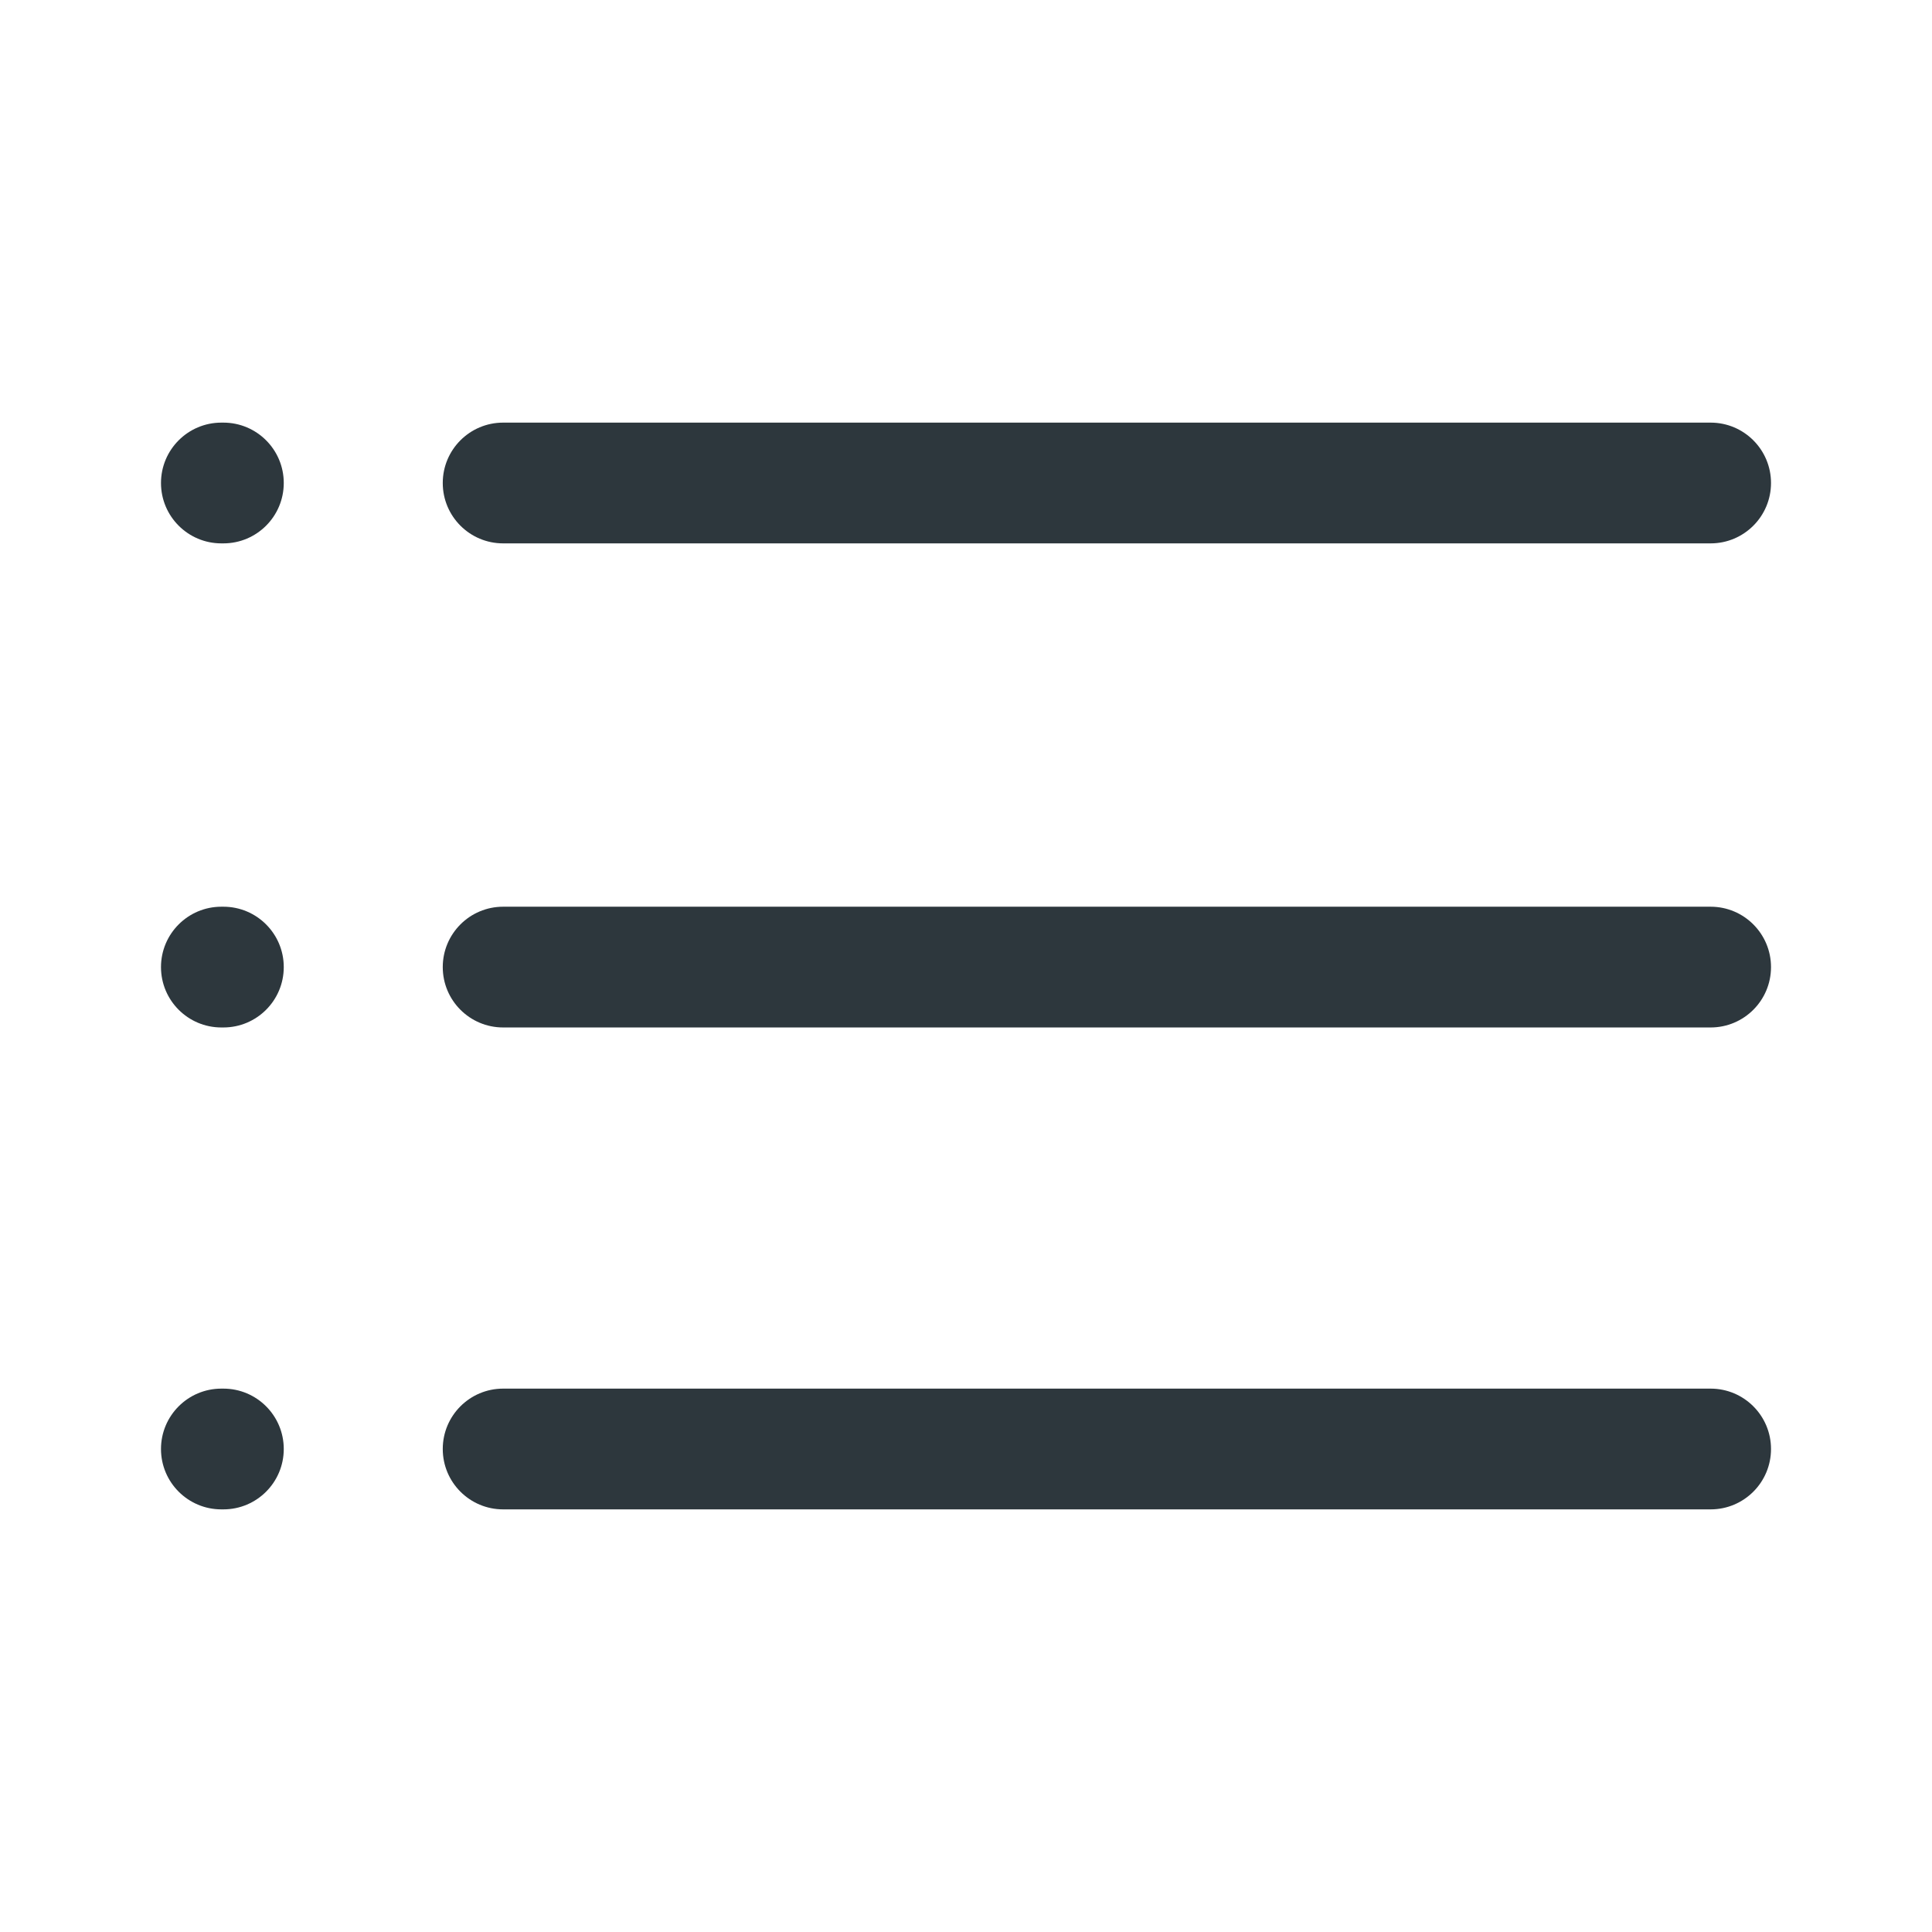 <svg width="64" height="64" viewBox="0 0 64 64" fill="none" xmlns="http://www.w3.org/2000/svg">
<path d="M7.333 14C6.229 14 5.333 14.895 5.333 16C5.333 17.105 6.229 18 7.333 18H7.4C8.505 18 9.4 17.105 9.4 16C9.4 14.895 8.505 14 7.4 14H7.333Z" fill="#2D373D"/>
<path d="M7.333 30.036C6.229 30.036 5.333 30.932 5.333 32.036C5.333 33.141 6.229 34.036 7.333 34.036H7.4C8.505 34.036 9.4 33.141 9.4 32.036C9.4 30.932 8.505 30.036 7.4 30.036H7.333Z" fill="#2D373D"/>
<path d="M7.333 46C6.229 46 5.333 46.895 5.333 48C5.333 49.105 6.229 50 7.333 50H7.4C8.505 50 9.4 49.105 9.4 48C9.4 46.895 8.505 46 7.4 46H7.333Z" fill="#2D373D"/>
<path d="M16.667 14C15.562 14 14.667 14.895 14.667 16C14.667 17.105 15.562 18 16.667 18H56.667C57.771 18 58.667 17.105 58.667 16C58.667 14.895 57.771 14 56.667 14H16.667Z" fill="#2D373D"/>
<path d="M16.667 30.036C15.562 30.036 14.667 30.932 14.667 32.036C14.667 33.141 15.562 34.036 16.667 34.036H56.667C57.771 34.036 58.667 33.141 58.667 32.036C58.667 30.932 57.771 30.036 56.667 30.036H16.667Z" fill="#2D373D"/>
<path d="M16.667 46C15.562 46 14.667 46.895 14.667 48C14.667 49.105 15.562 50 16.667 50H56.667C57.771 50 58.667 49.105 58.667 48C58.667 46.895 57.771 46 56.667 46H16.667Z" fill="#2D373D"/>
</svg>

